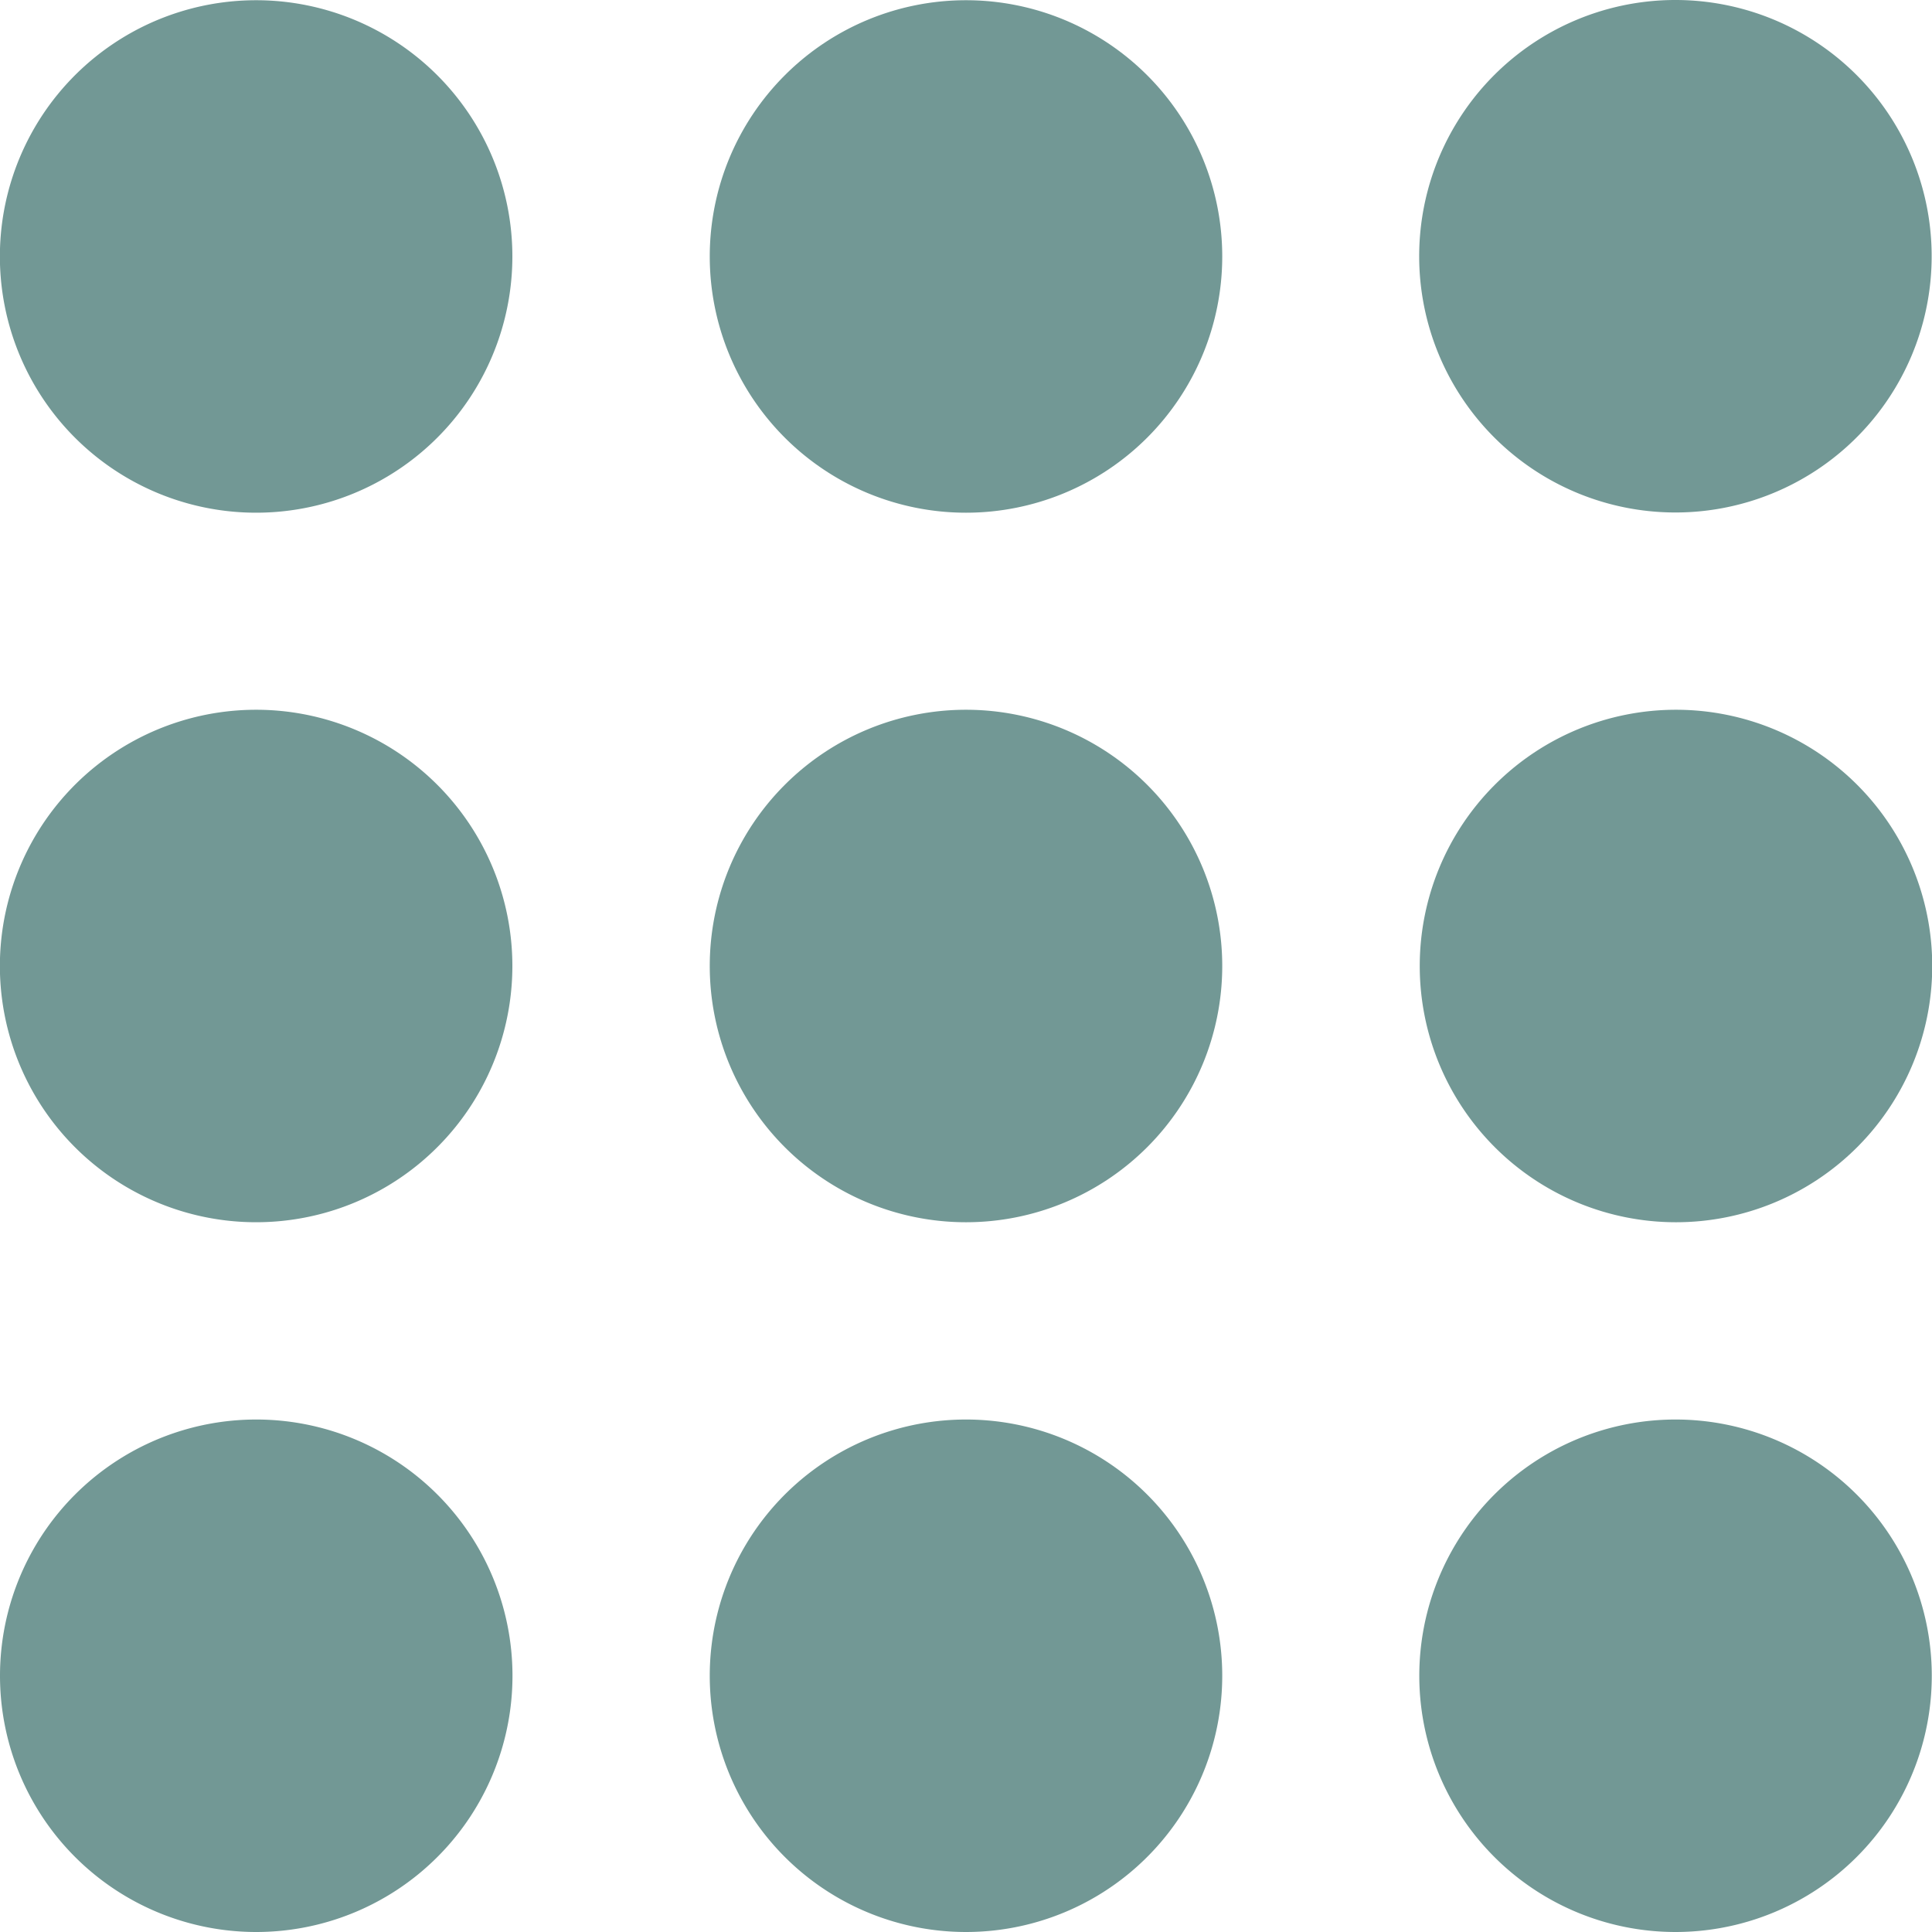 <svg height="17.236" viewBox="0 0 17.236 17.236" width="17.236" xmlns="http://www.w3.org/2000/svg"><g fill="#729895"><path d="m43.066 40.78a2.286 2.286 0 1 0 2.286 2.286 2.286 2.286 0 0 0 -2.286-2.286z" transform="translate(-34.448 -34.448)"/><path d="m43.066 15.25a2.286 2.286 0 1 0 2.286 2.286 2.286 2.286 0 0 0 -2.286-2.286z" transform="translate(-34.448 -15.248)"/><path d="m43.066 66.32a2.286 2.286 0 1 0 2.286 2.28 2.286 2.286 0 0 0 -2.286-2.28z" transform="translate(-34.448 -53.656)"/><path d="m17.528 40.78a2.286 2.286 0 1 0 2.283 2.286 2.286 2.286 0 0 0 -2.283-2.286z" transform="translate(-15.24 -34.448)"/><path d="m17.528 15.25a2.286 2.286 0 1 0 2.283 2.286 2.286 2.286 0 0 0 -2.283-2.286z" transform="translate(-15.24 -15.248)"/><path d="m17.528 66.32a2.286 2.286 0 1 0 2.284 2.28 2.286 2.286 0 0 0 -2.284-2.28z" transform="translate(-15.24 -53.656)"/><path d="m68.6 40.78a2.286 2.286 0 1 0 2.286 2.286 2.286 2.286 0 0 0 -2.286-2.286z" transform="translate(-53.648 -34.448)"/><path d="m68.6 19.812a2.286 2.286 0 1 0 -2.283-2.283 2.286 2.286 0 0 0 2.283 2.283z" transform="translate(-53.656 -15.24)"/><path d="m68.6 66.32a2.286 2.286 0 1 0 2.282 2.28 2.286 2.286 0 0 0 -2.282-2.28z" transform="translate(-53.648 -53.656)"/></g></svg>